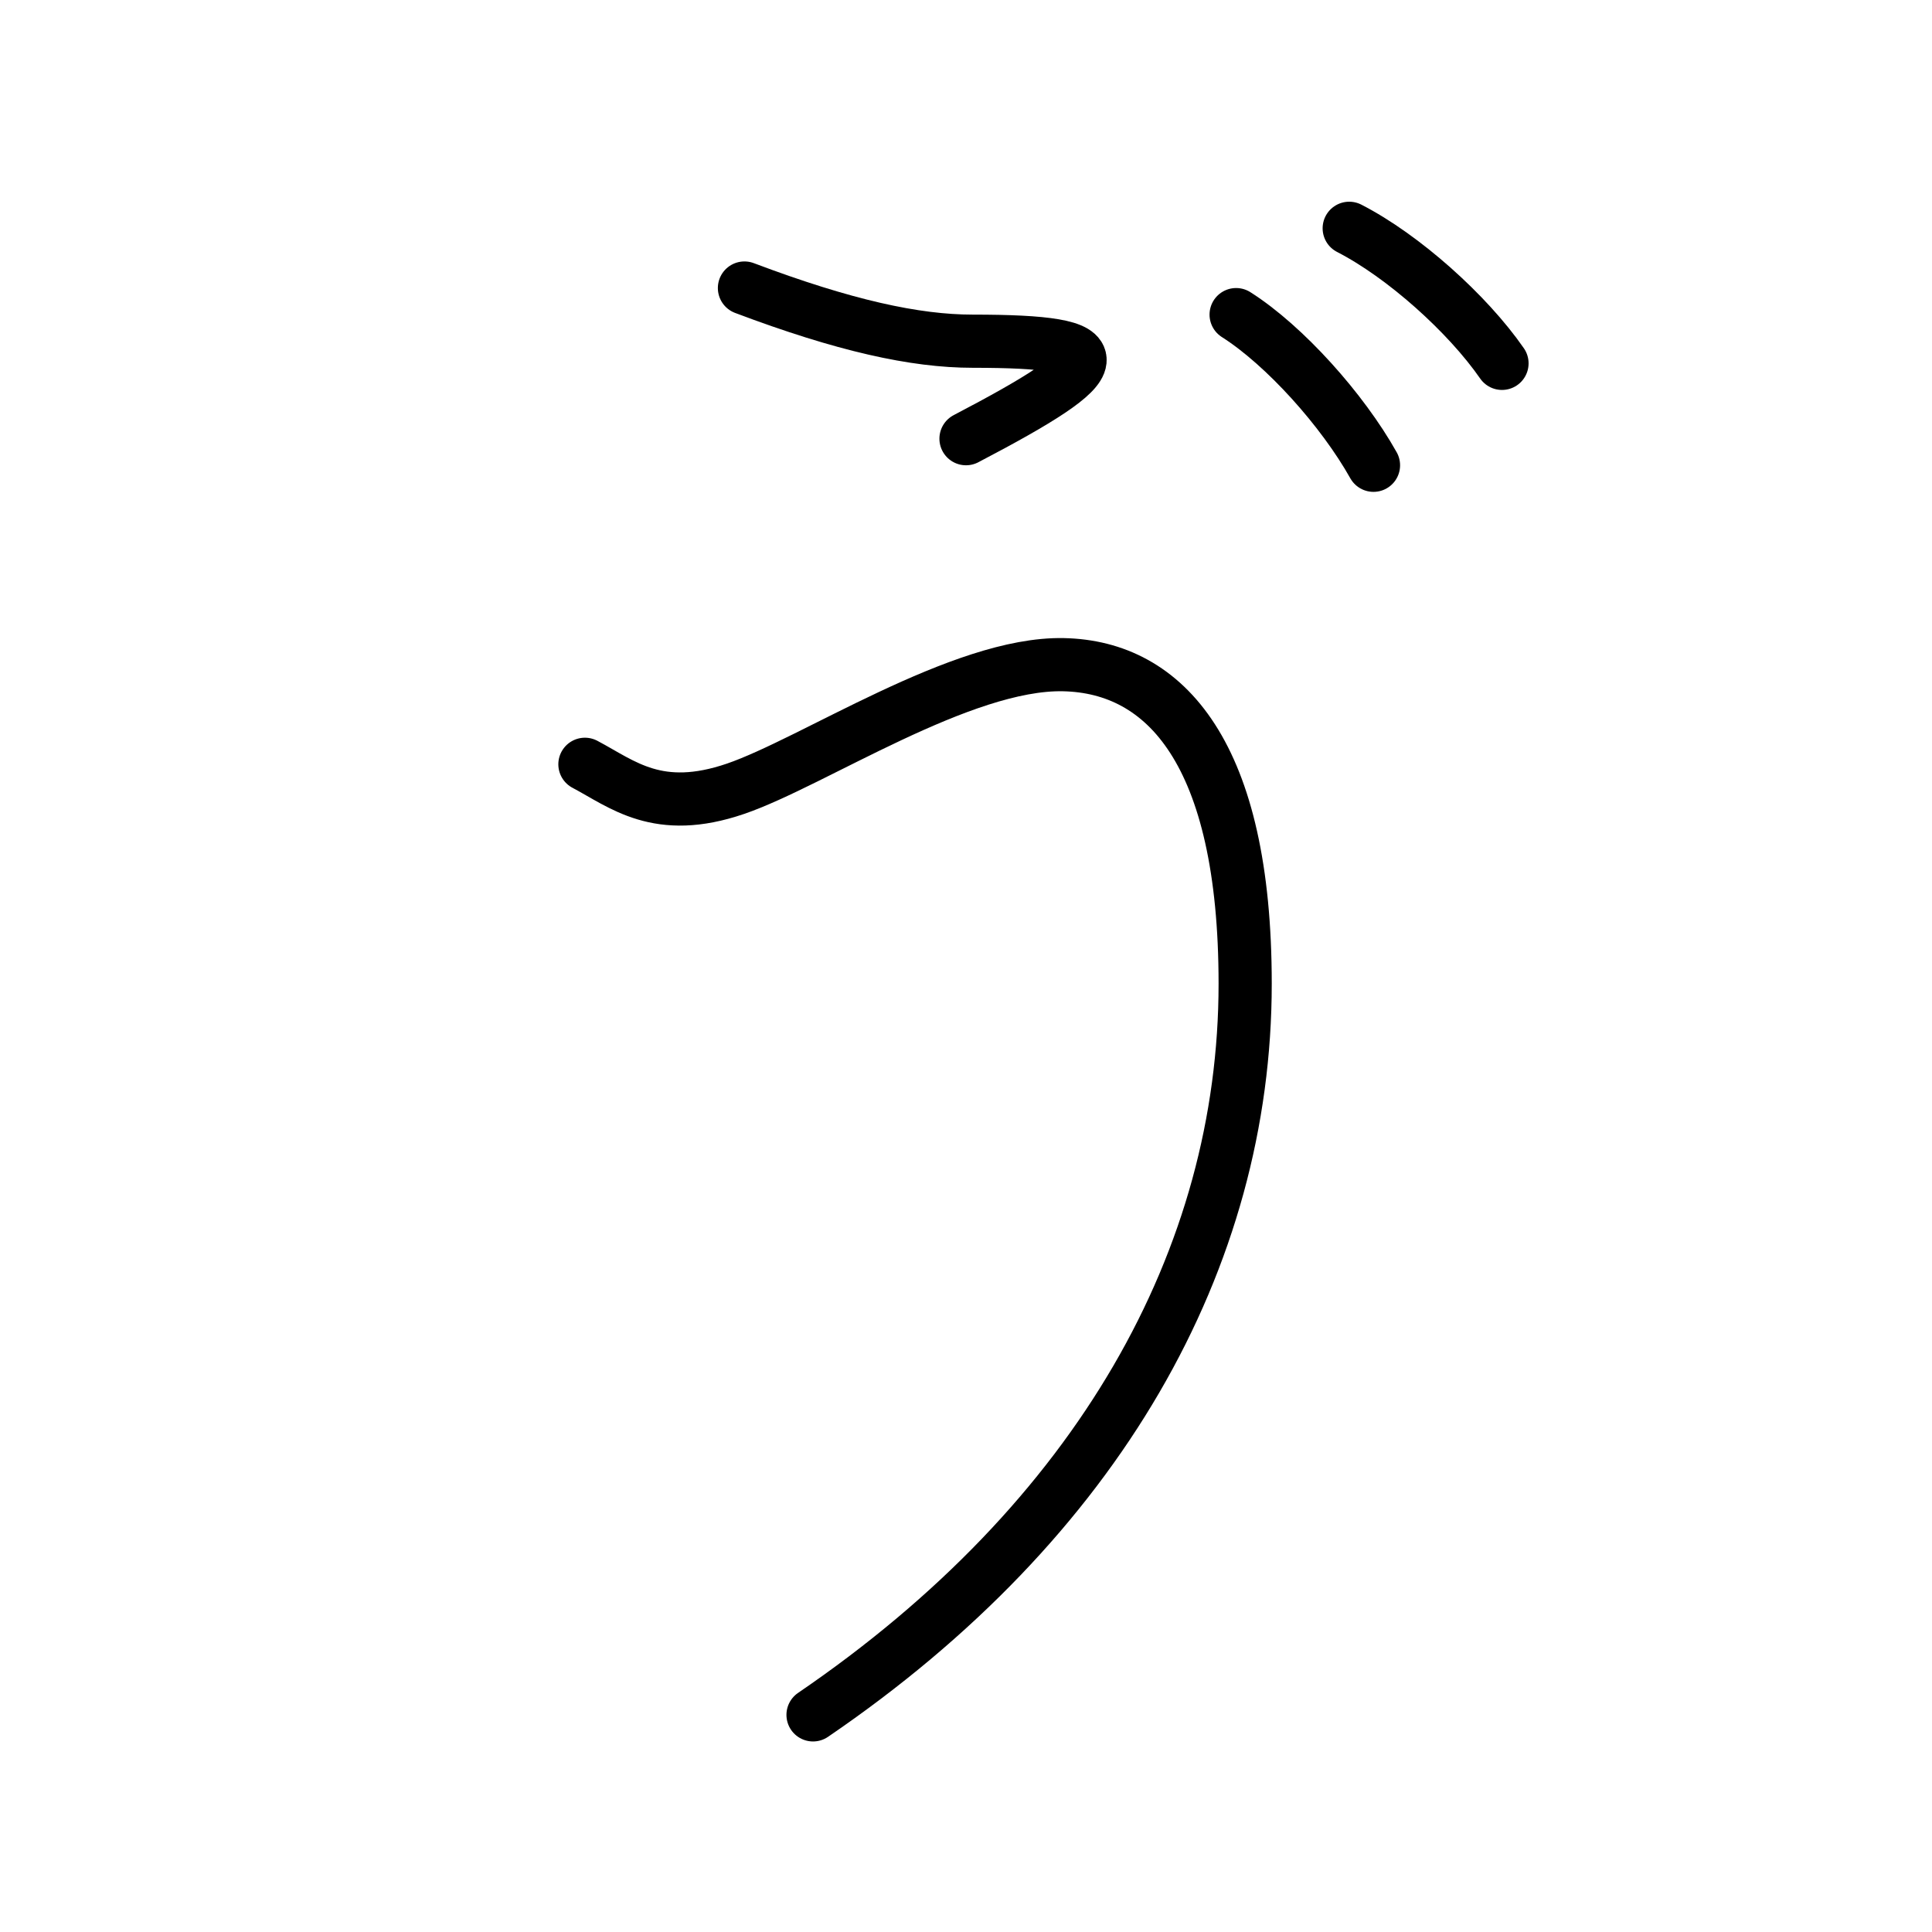 <svg xmlns="http://www.w3.org/2000/svg" width="109" height="109" viewBox="0 0 109 109" style="fill:none;stroke:currentColor;stroke-width:3;stroke-linecap:round;stroke-linejoin:round;">
<path id="kvg:03094-s1" d="M42,16.25c5.62,2.12,9.62,3,12.88,3c8.27,0,8,1.12-0.38,5.5"/>
<path id="kvg:03094-s2" d="M33,43.12c2.12,1.12,4.12,2.88,8.5,1.38c4.38-1.5,12.75-7.12,18.5-7c5.75,0.12,10.25,5,10.25,18c0,15.5-8.25,30.25-24.38,41.25"/>
<path id="kvg:03094-s3" d="M69.74,17.75c2.75,1.75,6,5.38,7.75,8.5"/>
<path id="kvg:03094-s4" d="M76.12,12.88c3.06,1.57,6.68,4.82,8.62,7.62"/>
</svg>